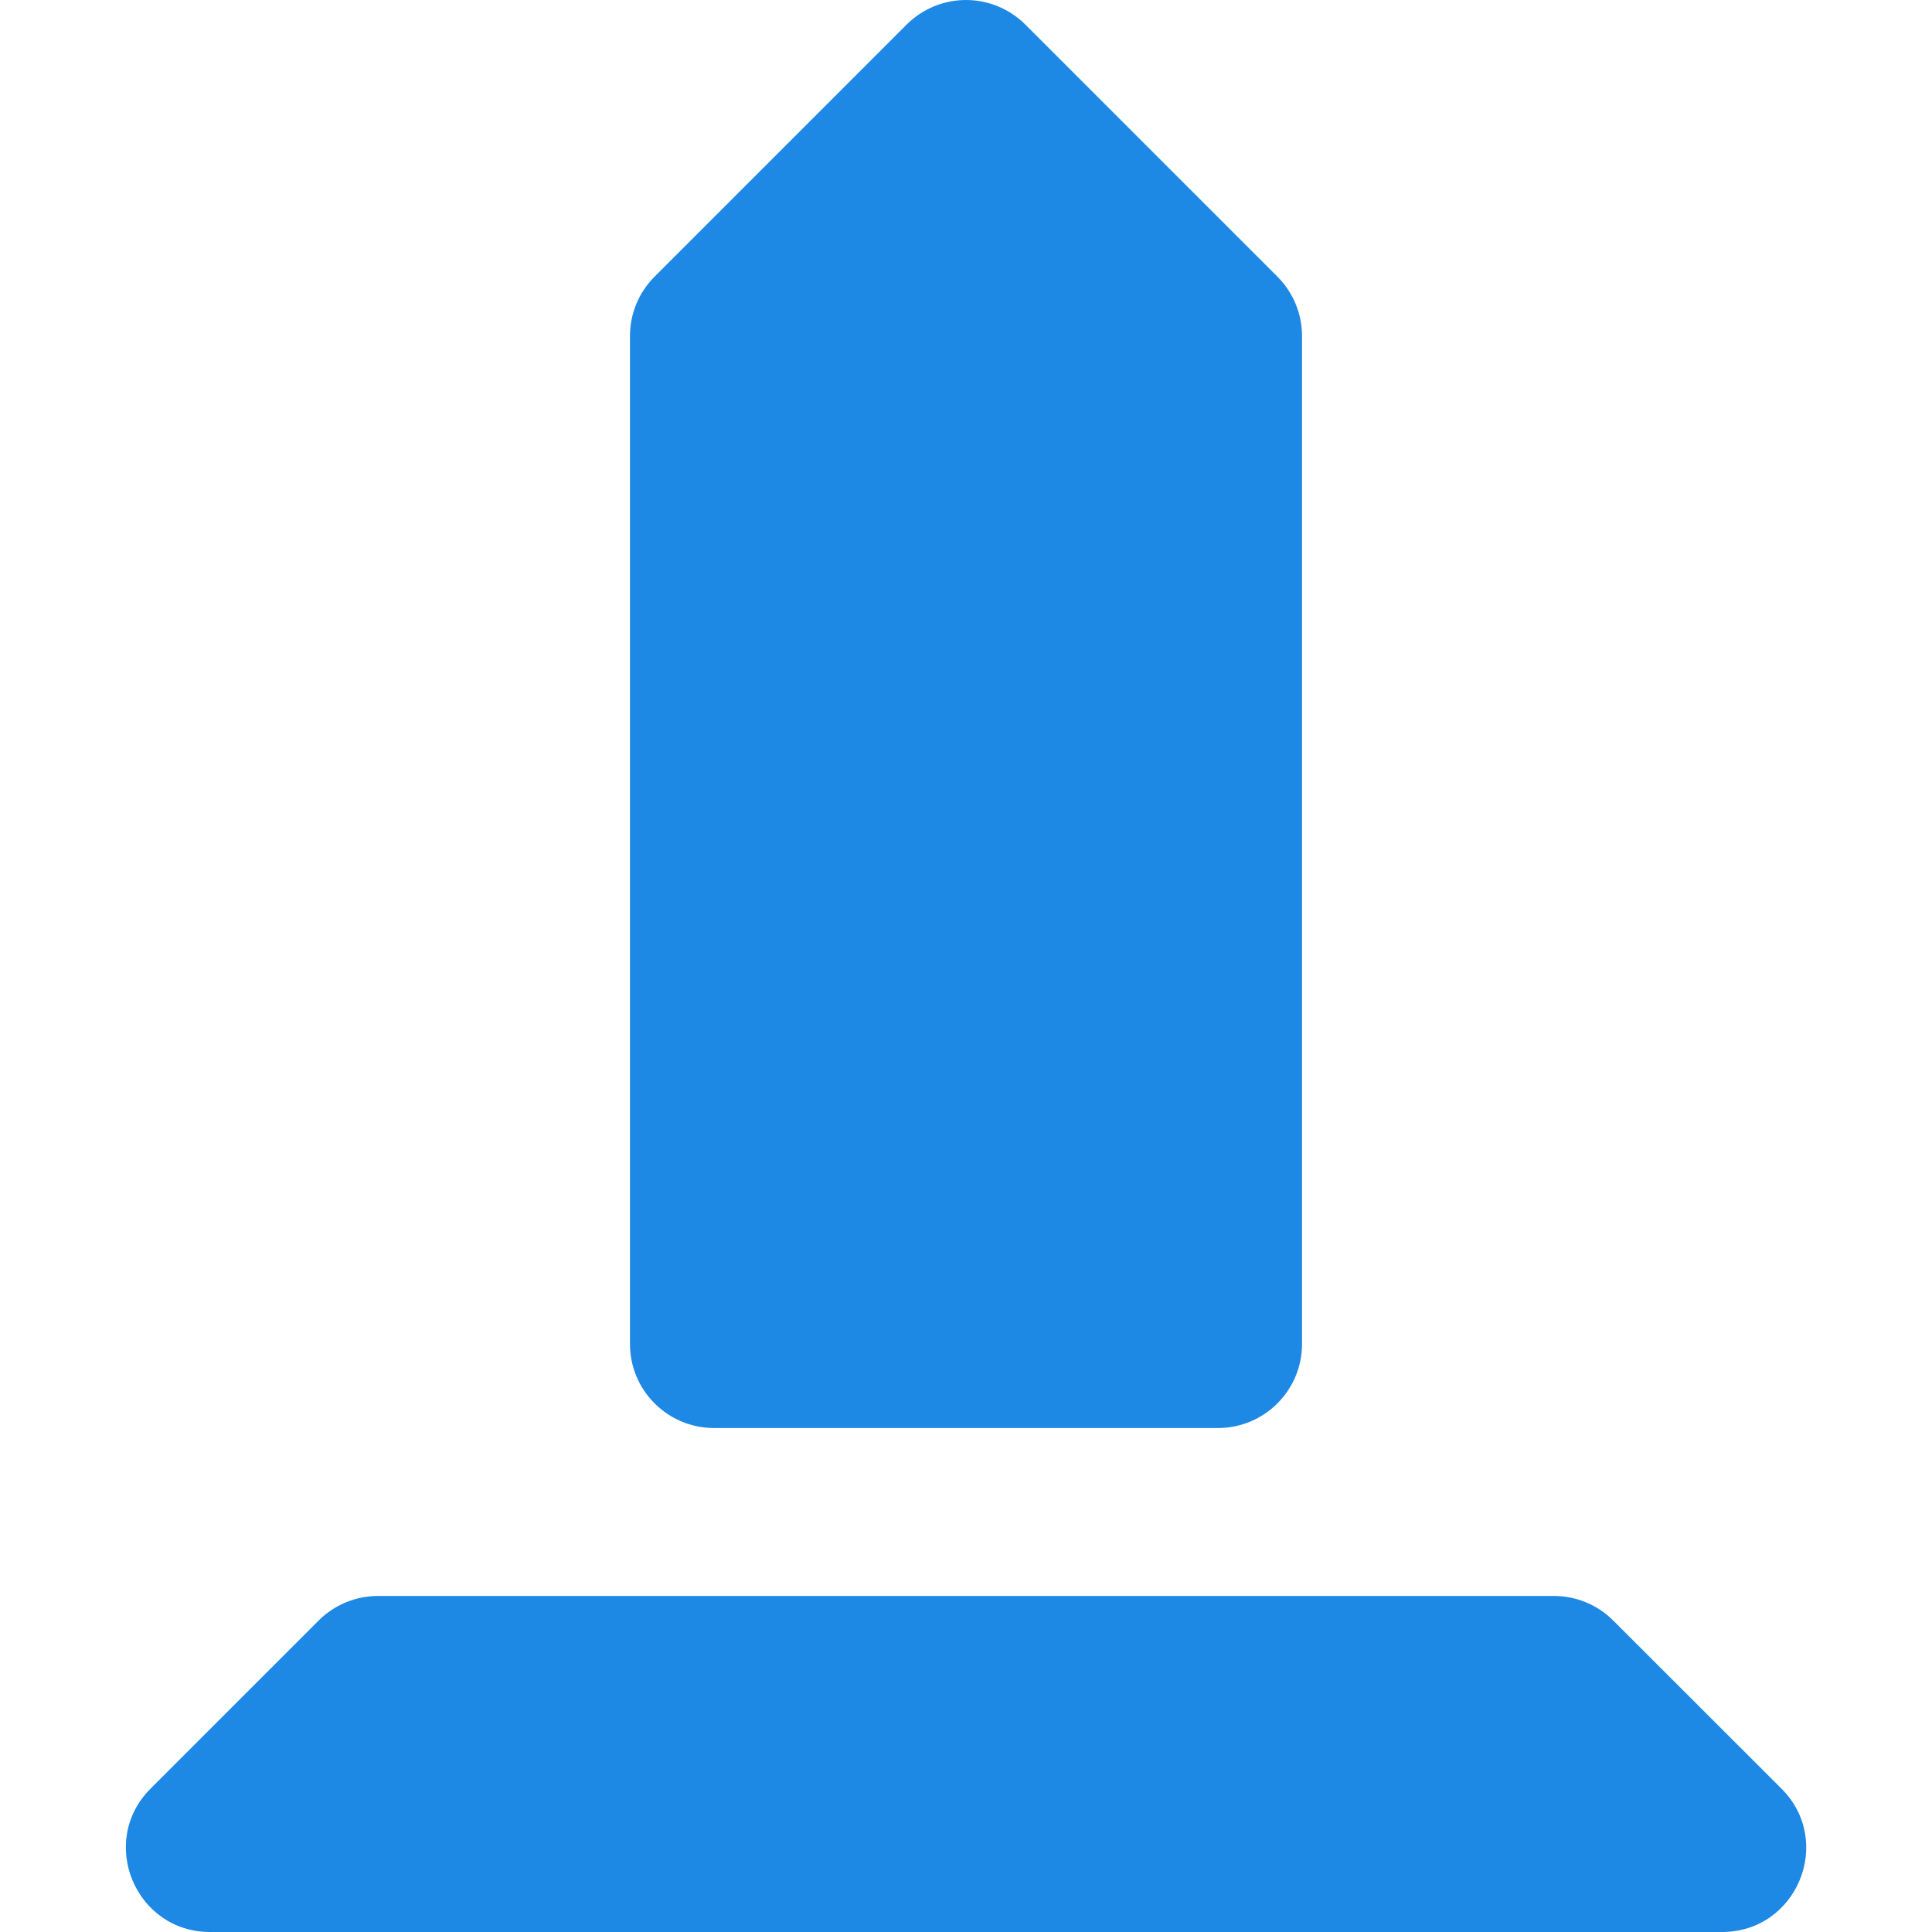 <?xml version="1.0" encoding="UTF-8" standalone="no"?>
<svg
   xmlns:dc="http://purl.org/dc/elements/1.1/"
   xmlns:cc="http://creativecommons.org/ns#"
   xmlns:rdf="http://www.w3.org/1999/02/22-rdf-syntax-ns#"
   xmlns:svg="http://www.w3.org/2000/svg"
   xmlns="http://www.w3.org/2000/svg"
   xmlns:sodipodi="http://sodipodi.sourceforge.net/DTD/sodipodi-0.dtd"
   xmlns:inkscape="http://www.inkscape.org/namespaces/inkscape"
   width="14"
   height="14"
   version="1.1"
   id="svg4"
   sodipodi:docname="memorial-blue.svg"
   inkscape:version="0.92.5 (2060ec1f9f, 2020-04-08)">
  <defs
     id="defs8" />
  <sodipodi:namedview
     pagecolor="#ffffff"
     bordercolor="#666666"
     borderopacity="1"
     objecttolerance="10"
     gridtolerance="10"
     guidetolerance="10"
     inkscape:pageopacity="0"
     inkscape:pageshadow="2"
     inkscape:window-width="1366"
     inkscape:window-height="741"
     id="namedview6"
     showgrid="false"
     fit-margin-top="0"
     fit-margin-left="0"
     fit-margin-right="0"
     fit-margin-bottom="0"
     inkscape:zoom="14.75"
     inkscape:cx="5.0008487"
     inkscape:cy="6"
     inkscape:window-x="0"
     inkscape:window-y="27"
     inkscape:window-maximized="1"
     inkscape:current-layer="svg4" />
  <path
     d="M 7,0 C 6.839,0 6.684,0.064 6.57,0.178 L 4.744,2.004 C 4.629,2.119 4.565,2.273 4.565,2.435 v 7.304 c 0,0.336 0.273,0.609 0.609,0.609 h 3.652 c 0.336,0 0.609,-0.273 0.609,-0.609 V 2.435 c 0,-0.161 -0.064,-0.316 -0.178,-0.43 L 7.43,0.178 C 7.316,0.064 7.161,0 7,0 M 2.739,11.565 c -0.161,0 -0.316,0.064 -0.43,0.178 L 1.091,12.961 C 0.708,13.344 0.98,14 1.522,14 h 10.957 c 0.542,-2.43e-4 0.814,-0.656 0.43,-1.039 L 11.691,11.744 C 11.577,11.629 11.422,11.565 11.261,11.565 H 2.739"
     id="path2"
     inkscape:connector-curvature="0"
     style="fill:#1e88e5;stroke-width:1.217;fill-opacity:1" />
</svg>
